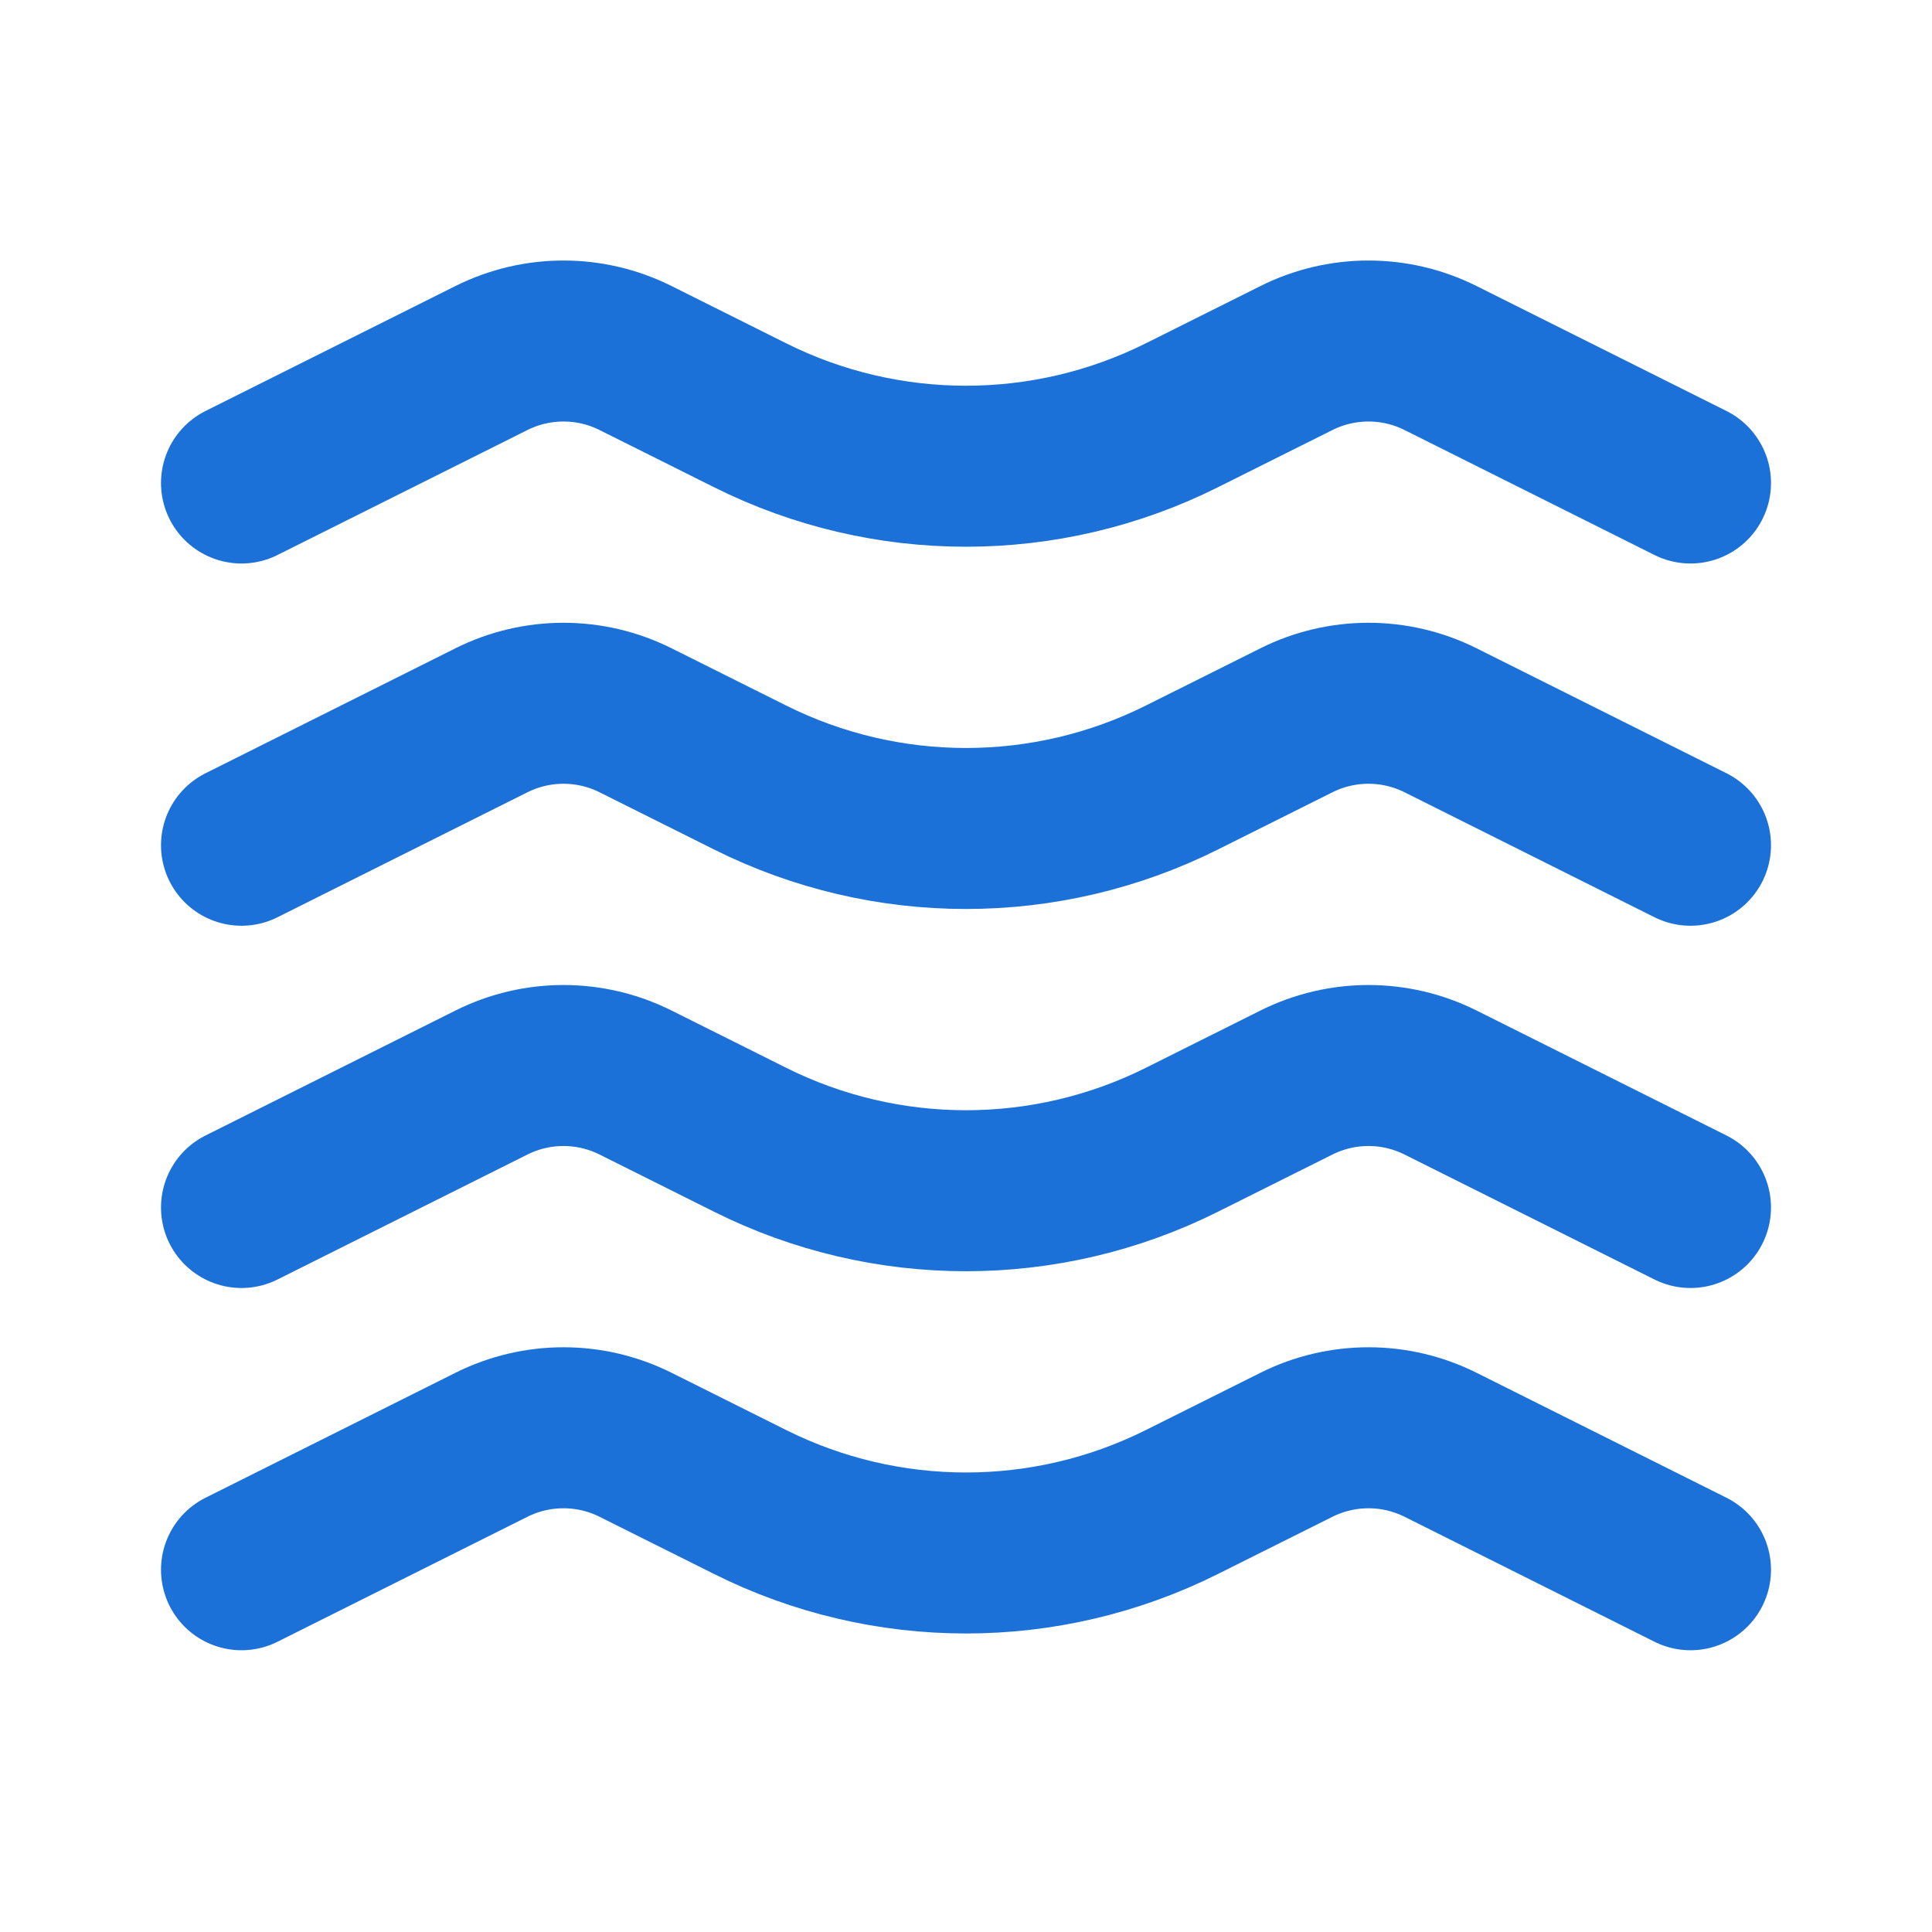 <!DOCTYPE svg PUBLIC "-//W3C//DTD SVG 1.1//EN" "http://www.w3.org/Graphics/SVG/1.1/DTD/svg11.dtd">
<!-- Uploaded to: SVG Repo, www.svgrepo.com, Transformed by: SVG Repo Mixer Tools -->
<svg width="800px" height="800px" viewBox="0 0 24 24" fill="none" xmlns="http://www.w3.org/2000/svg">
<g id="SVGRepo_bgCarrier" stroke-width="0"/>
<g id="SVGRepo_tracerCarrier" stroke-linecap="round" stroke-linejoin="round"/>
<g id="SVGRepo_iconCarrier"> <path d="M3 6L6.106 4.447C6.669 4.166 7.331 4.166 7.894 4.447L9.317 5.158C11.006 6.003 12.994 6.003 14.683 5.158L16.106 4.447C16.669 4.166 17.331 4.166 17.894 4.447L21 6M3 10.5L6.106 8.947C6.669 8.666 7.331 8.666 7.894 8.947L9.317 9.658C11.006 10.503 12.994 10.503 14.683 9.658L16.106 8.947C16.669 8.666 17.331 8.666 17.894 8.947L21 10.5M3 15L6.106 13.447C6.669 13.166 7.331 13.166 7.894 13.447L9.317 14.158C11.006 15.003 12.994 15.003 14.683 14.158L16.106 13.447C16.669 13.166 17.331 13.166 17.894 13.447L21 15M3 19.5L6.106 17.947C6.669 17.666 7.331 17.666 7.894 17.947L9.317 18.658C11.006 19.503 12.994 19.503 14.683 18.658L16.106 17.947C16.669 17.666 17.331 17.666 17.894 17.947L21 19.5" stroke="#1c71d8" stroke-width="2" stroke-linecap="round" stroke-linejoin="round" style="--darkreader-inline-stroke: #50a1e8;" data-darkreader-inline-stroke=""/> </g>
</svg>